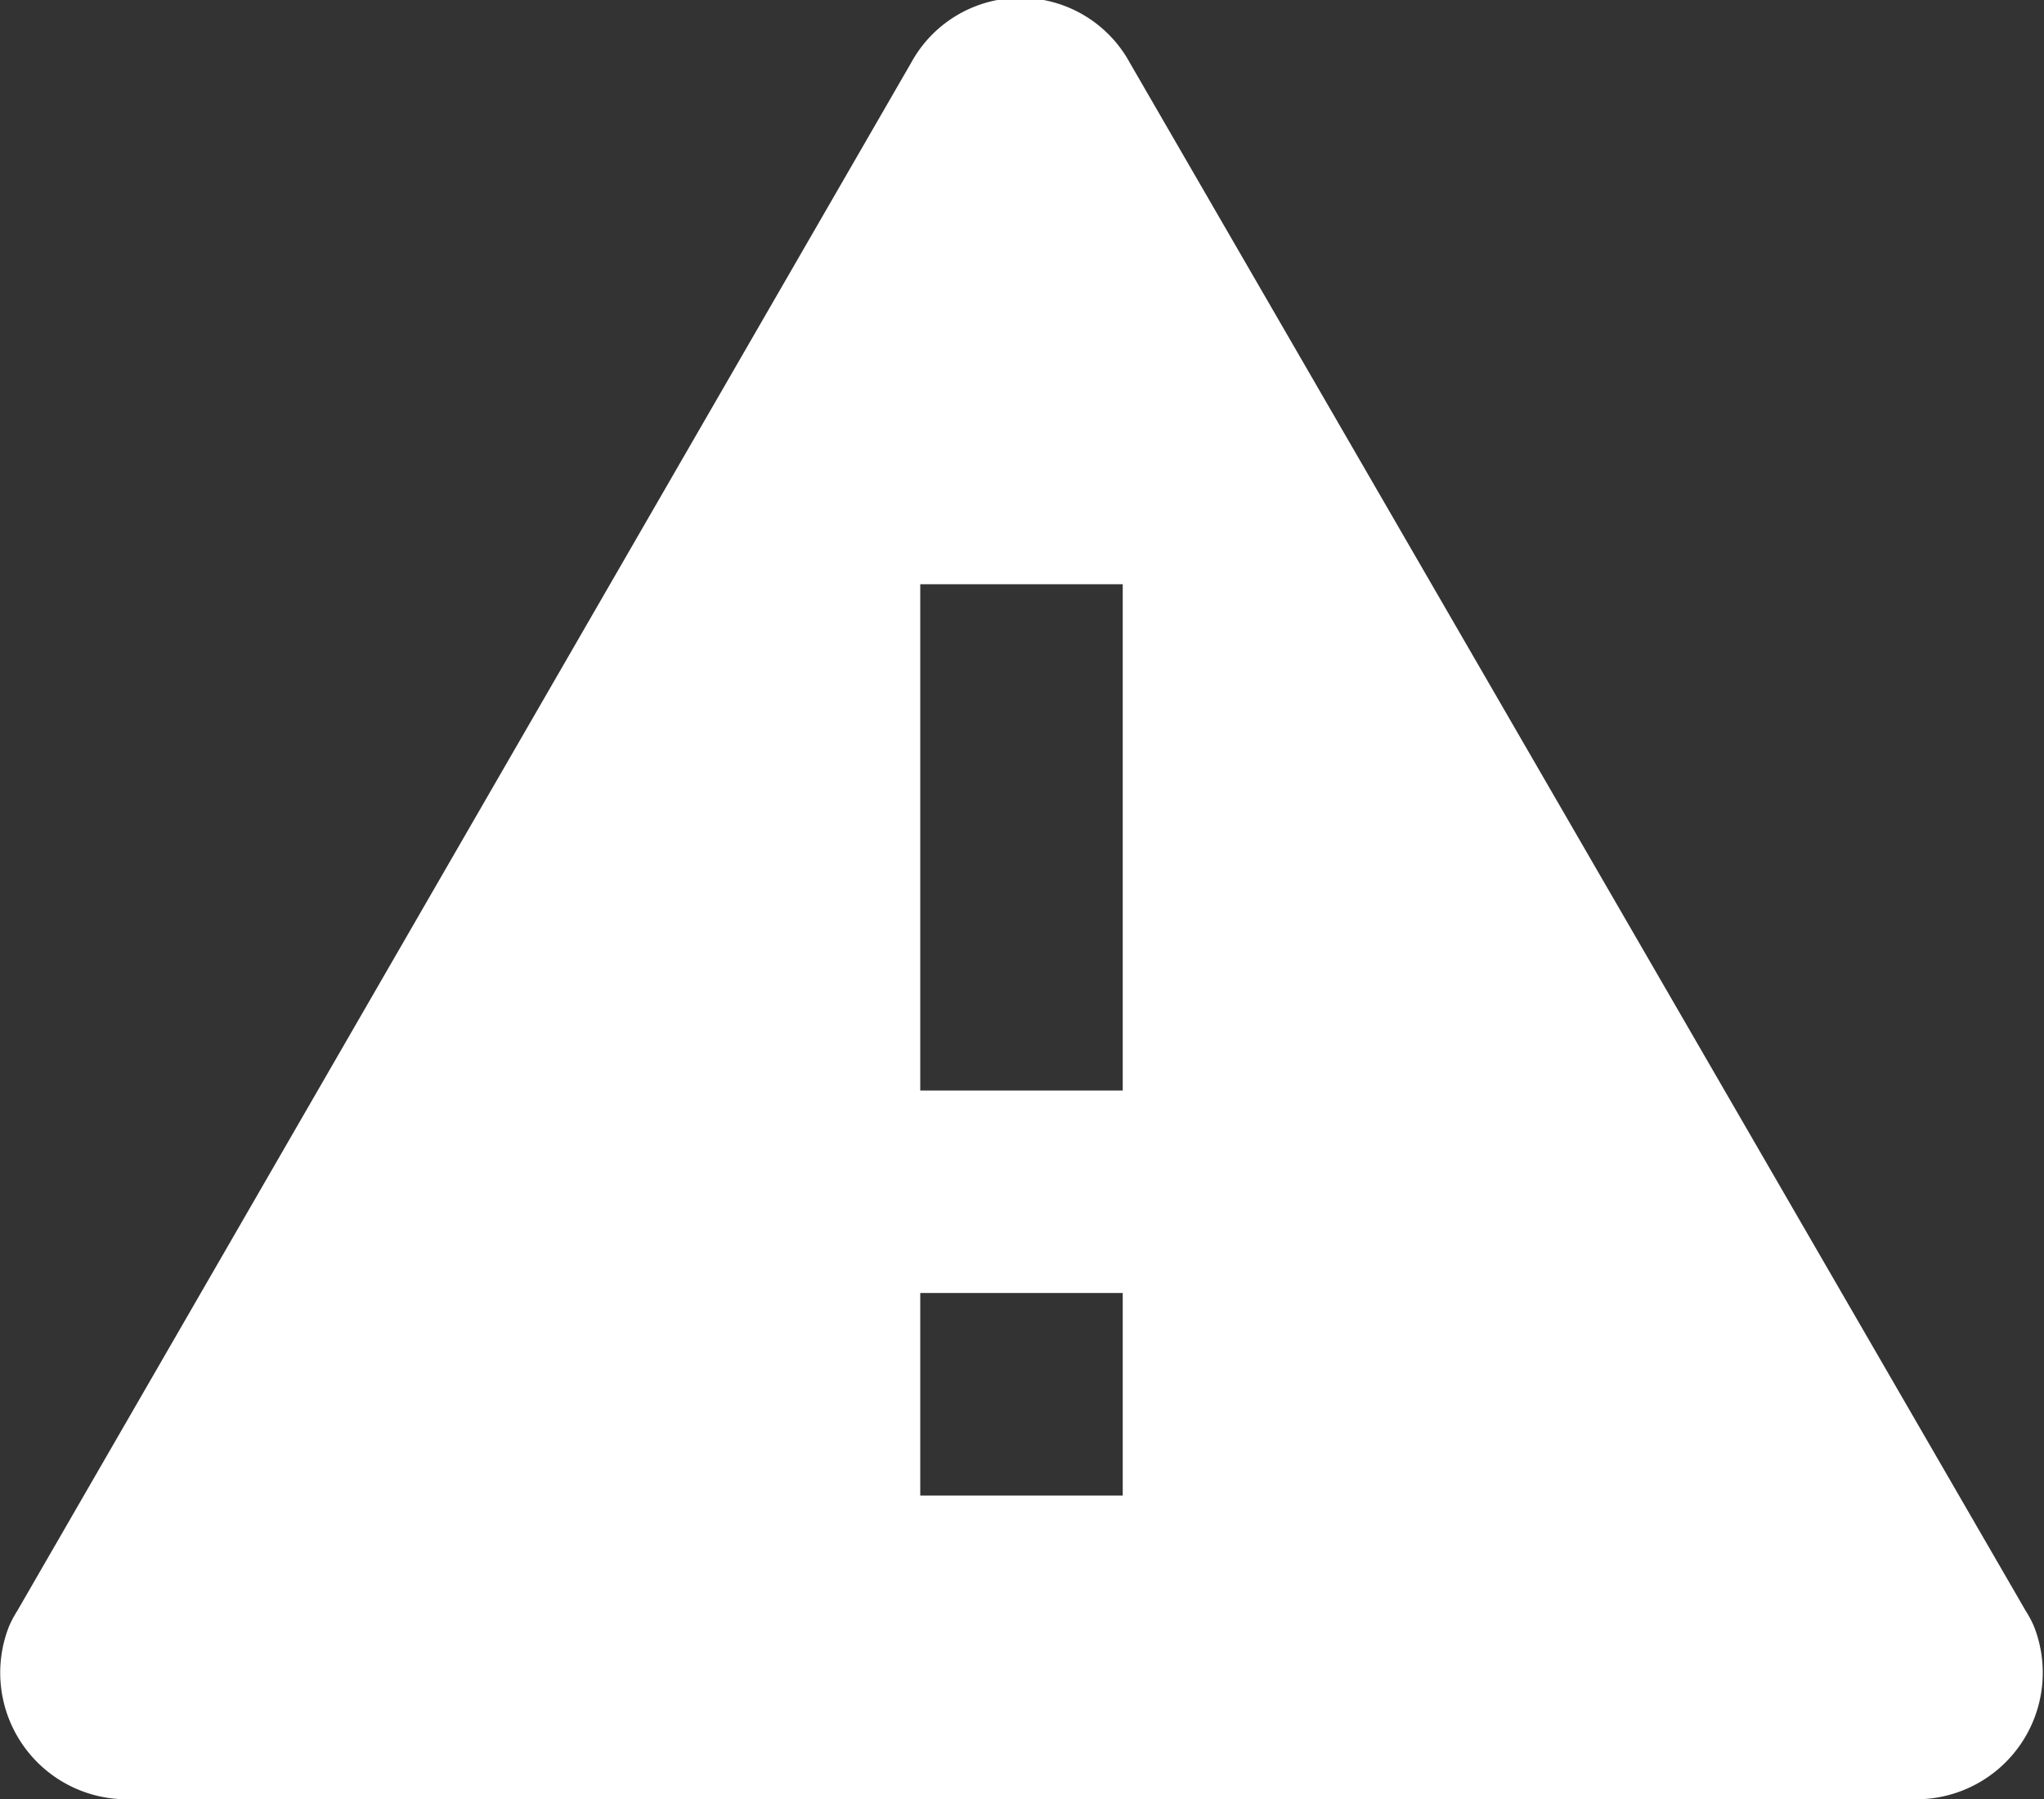 <svg xmlns="http://www.w3.org/2000/svg" viewBox="0 0 20.19 17.77"><rect x="0" y="0" width="20.19" height="17.77" fill="#333333" stroke="none"/><defs><style>.cls-1{fill:#fff;}</style></defs><g id="Layer_2" data-name="Layer 2"><g id="Layer_1-2" data-name="Layer 1"><path class="cls-1" d="M20.09,16.06a1.09,1.09,0,0,0-.08-.15L11.16.62A1.23,1.23,0,0,0,9,.62L.17,15.91a1.09,1.09,0,0,0-.08.15,1.25,1.25,0,0,0,1.15,1.71h17.7A1.25,1.25,0,0,0,20.09,16.06Zm-9-1.29h-2v-2h2Zm0-4h-2v-5h2Z"/></g></g></svg>